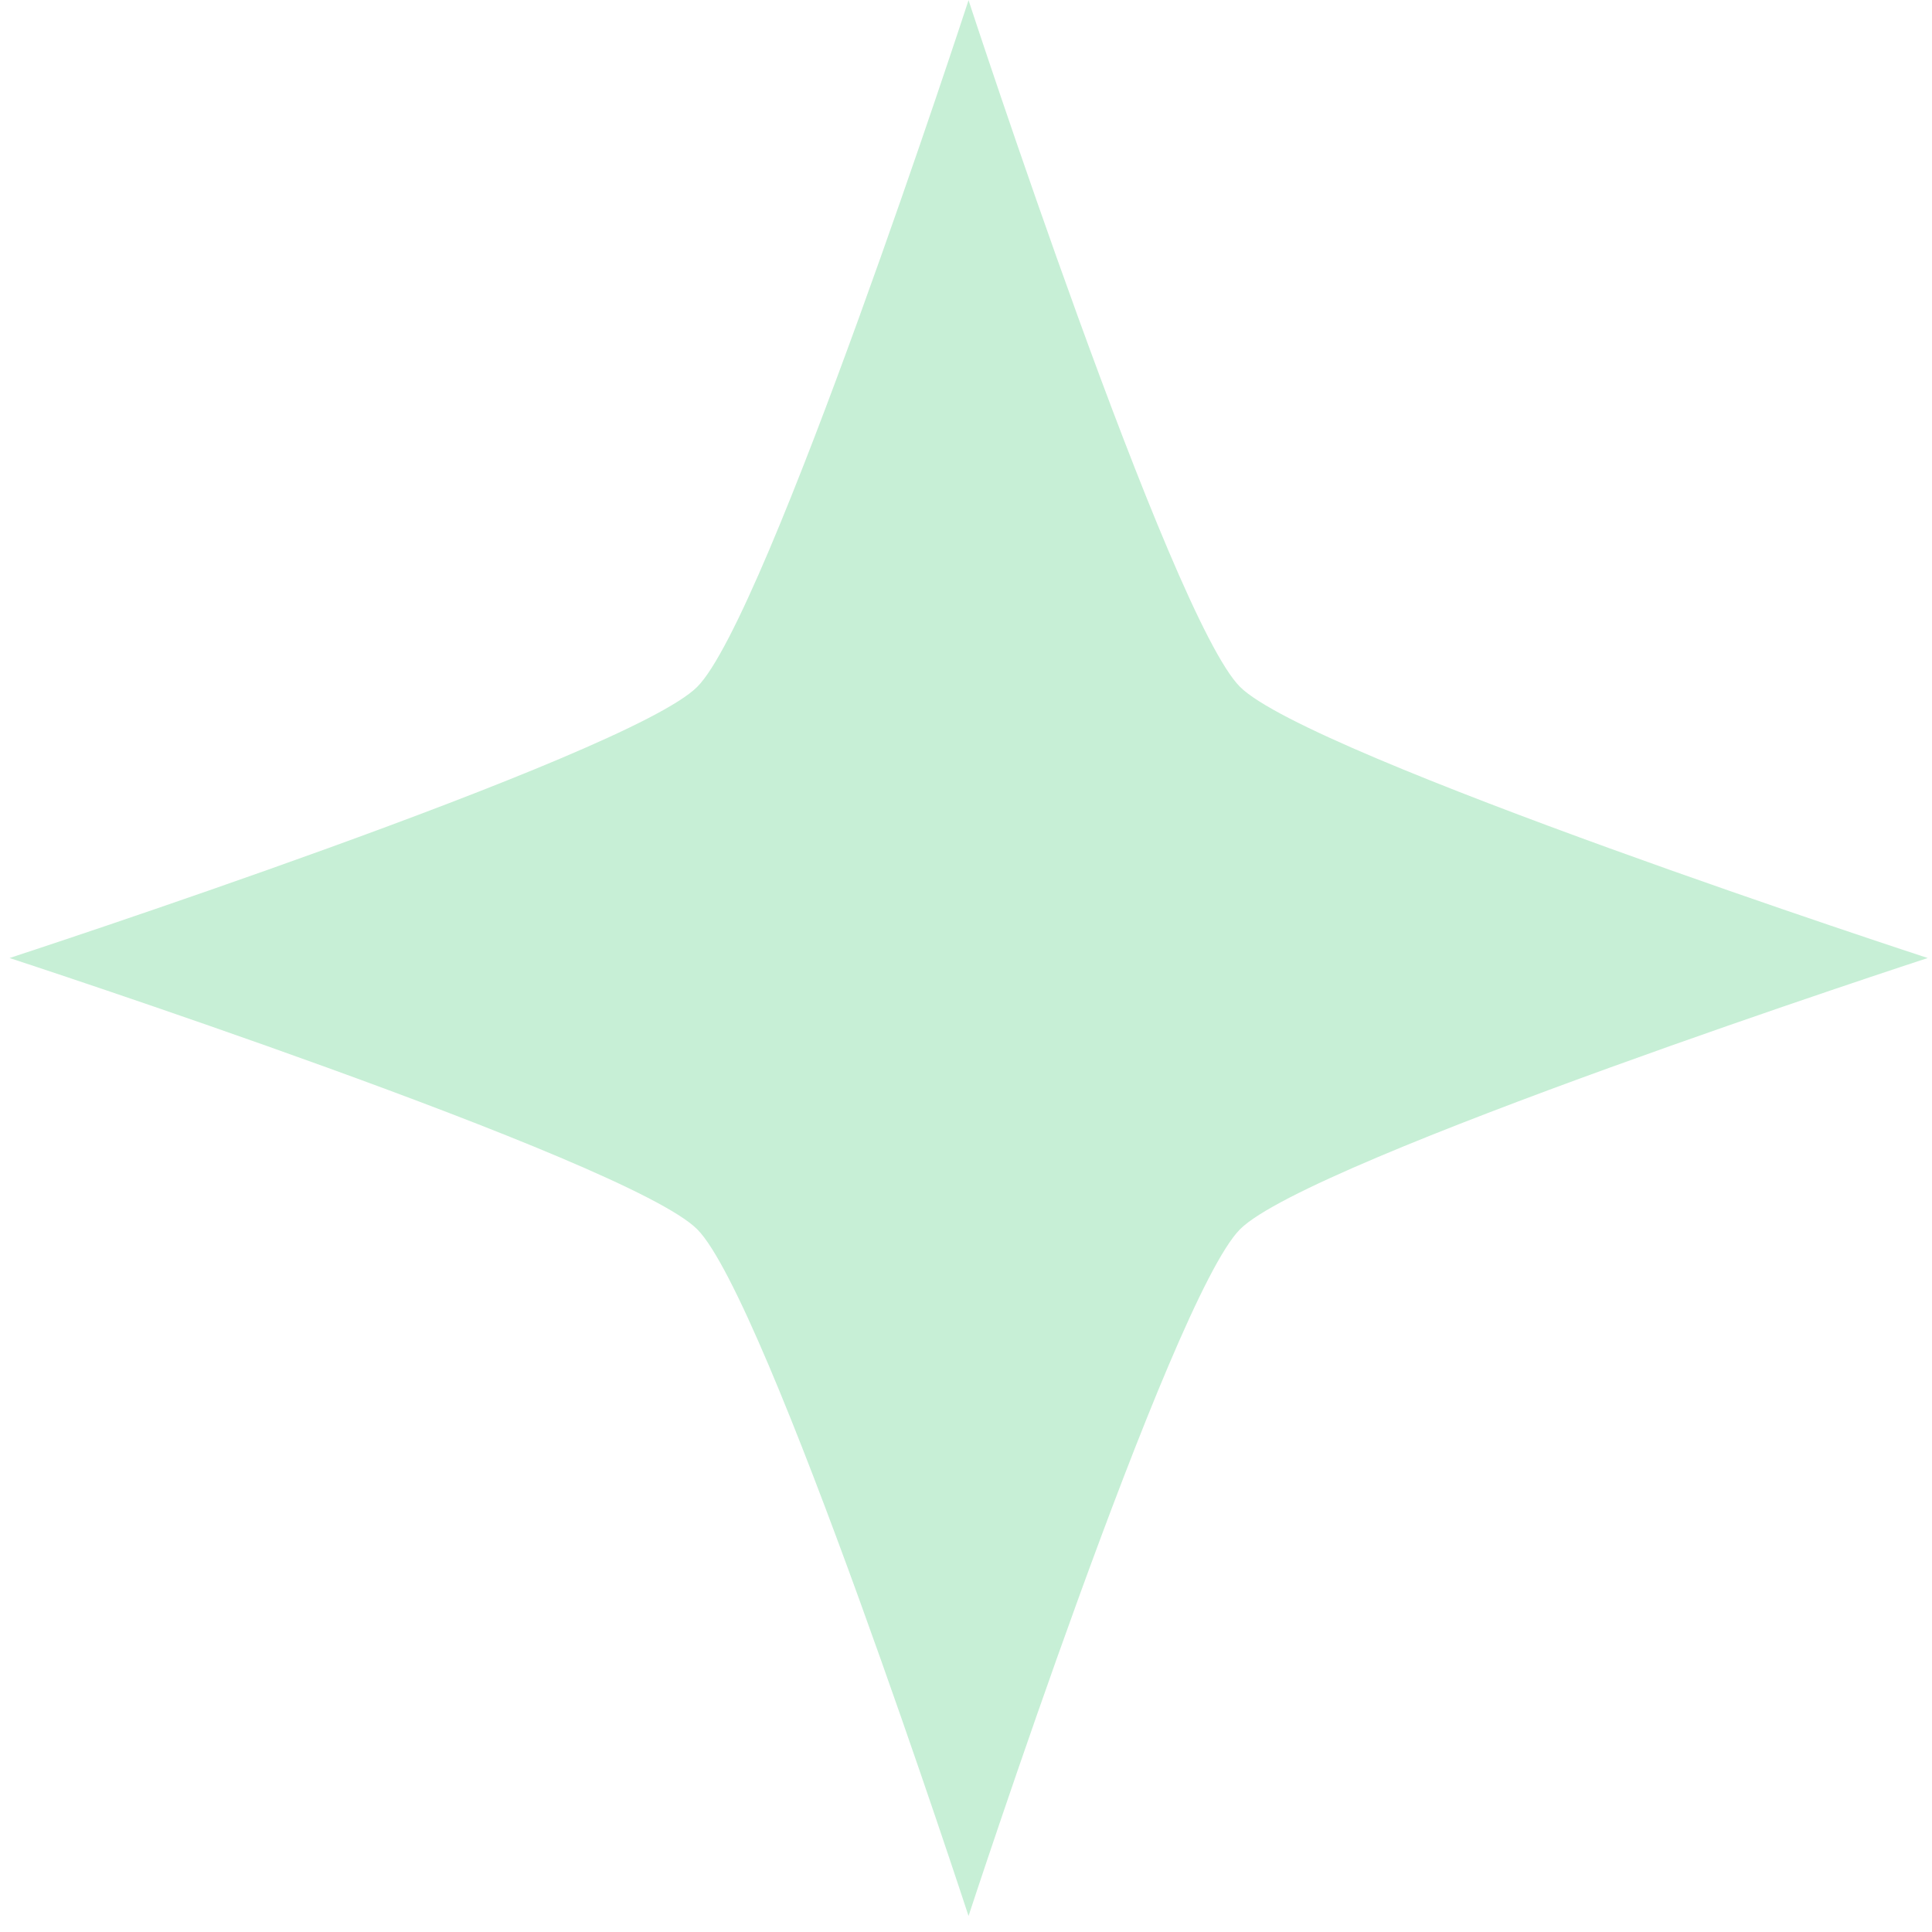 <svg width="38" height="38" viewBox="0 0 38 38" fill="none" xmlns="http://www.w3.org/2000/svg">
<path d="M37.916 18.843C37.916 18.843 25.756 22.811 24.391 24.177C23.027 25.544 19.05 37.685 19.05 37.685C19.05 37.685 15.08 25.54 13.712 24.177C12.347 22.815 0.188 18.843 0.188 18.843C0.188 18.843 12.347 14.874 13.712 13.511C15.084 12.149 19.05 0.004 19.05 0.004C19.05 0.004 23.023 12.149 24.391 13.511C25.759 14.874 37.916 18.843 37.916 18.843Z" fill="#C7EFD6"/>
</svg>
